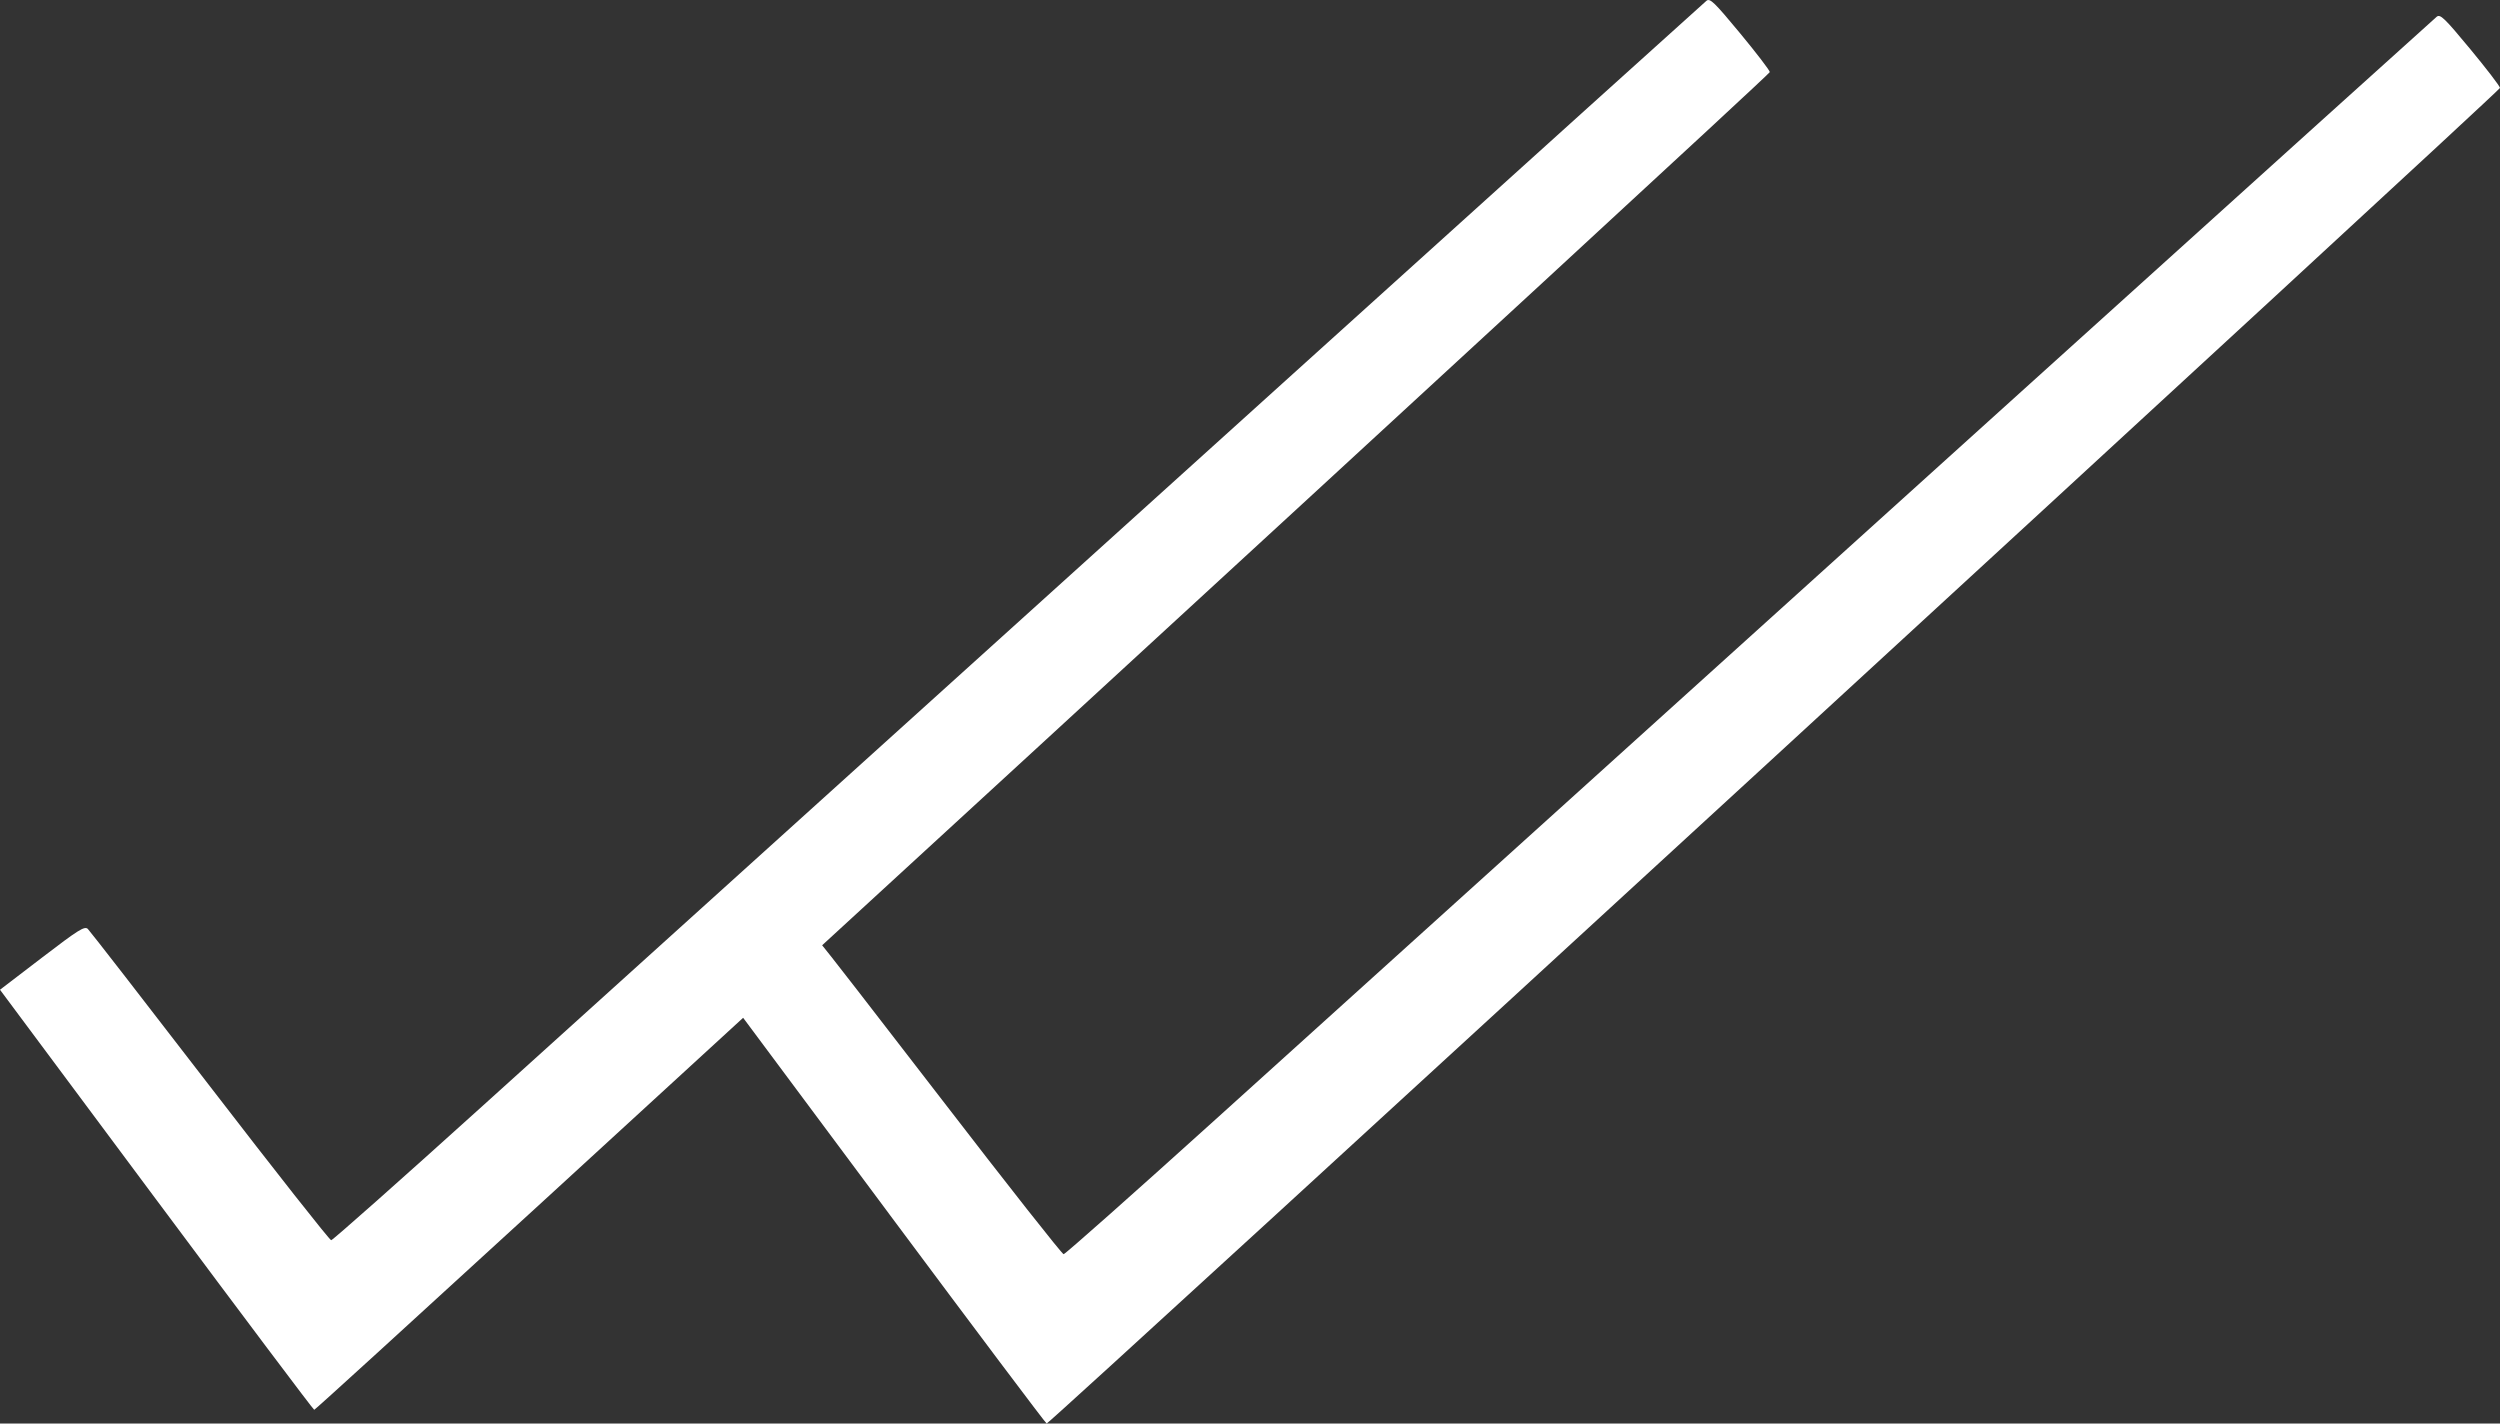 <?xml version="1.0" encoding="UTF-8" standalone="no"?>
<svg
   xmlns:dc="http://purl.org/dc/elements/1.1/"
   xmlns:cc="http://creativecommons.org/ns#"
   xmlns:rdf="http://www.w3.org/1999/02/22-rdf-syntax-ns#"
   xmlns:svg="http://www.w3.org/2000/svg"
   xmlns="http://www.w3.org/2000/svg"
   xmlns:sodipodi="http://sodipodi.sourceforge.net/DTD/sodipodi-0.dtd"
   xmlns:inkscape="http://www.inkscape.org/namespaces/inkscape"
   width="188.334mm"
   height="107.239mm"
   viewBox="0 0 188.334 107.239"
   version="1.1"
   id="svg8"
   inkscape:version="1.0.2 (e86c870879, 2021-01-15)"
   sodipodi:docname="read_white.svg">
  <rect x="0" y="0" width="188.334" height="107.239" fill="#333333" stroke="none"/>
  <defs
     id="defs2" />
  <sodipodi:namedview
     id="base"
     pagecolor="#ffffff"
     bordercolor="#666666"
     borderopacity="1.0"
     inkscape:pageopacity="0.0"
     inkscape:pageshadow="2"
     inkscape:zoom="1.4"
     inkscape:cx="335.4902"
     inkscape:cy="246.83866"
     inkscape:document-units="mm"
     inkscape:current-layer="layer1"
     inkscape:document-rotation="0"
     showgrid="false"
     inkscape:window-width="1920"
     inkscape:window-height="1039"
     inkscape:window-x="0"
     inkscape:window-y="0"
     inkscape:window-maximized="1" />
  <g
     inkscape:label="Ebene 1"
     inkscape:groupmode="layer"
     id="layer1"
     transform="translate(-35.251,-67.738)">
    <path
       style="fill:#ffffff;stroke-width:6.946"
       d="M 46.505,346.677 2.057,286.97 14.013,277.822 c 10.373,-7.937 12.096,-9.015 13.008,-8.144 0.578,0.552 16.201,20.689 34.718,44.748 18.516,24.059 34.024,43.744 34.463,43.744 0.438,0 19.851,-17.218 43.14,-38.262 C 289.958,183.805 486.207,6.597 487.172,5.824 c 0.997,-0.798 2.23,0.394 9.534,9.218 4.614,5.574 8.425,10.55 8.469,11.057 0.073,0.839 -412.809,380.285 -413.796,380.285 -0.234,0 -20.427,-26.868 -44.873,-59.707 z"
       id="path835"
       transform="matrix(0.265,0,0,0.265,34.706,66.252)" />
    <path
       style="fill:#ffffff;stroke-width:1.838"
       d="m 102.228,159.18 -11.76,-15.798 3.163,-2.42 c 2.744,-2.1 3.2,-2.385 3.442,-2.155 0.153,0.146 4.287,5.474 9.186,11.84 4.899,6.366 9.002,11.574 9.118,11.574 0.116,0 5.252,-4.556 11.414,-10.124 39.851,-36.01 91.775,-82.897 92.03,-83.101 0.264,-0.211 0.59,0.104 2.522,2.439 1.221,1.475 2.229,2.791 2.241,2.926 0.019,0.222 -109.222,100.617 -109.484,100.617 -0.062,0 -5.405,-7.109 -11.873,-15.797 z"
       id="path835-8" />
  </g>
</svg>
